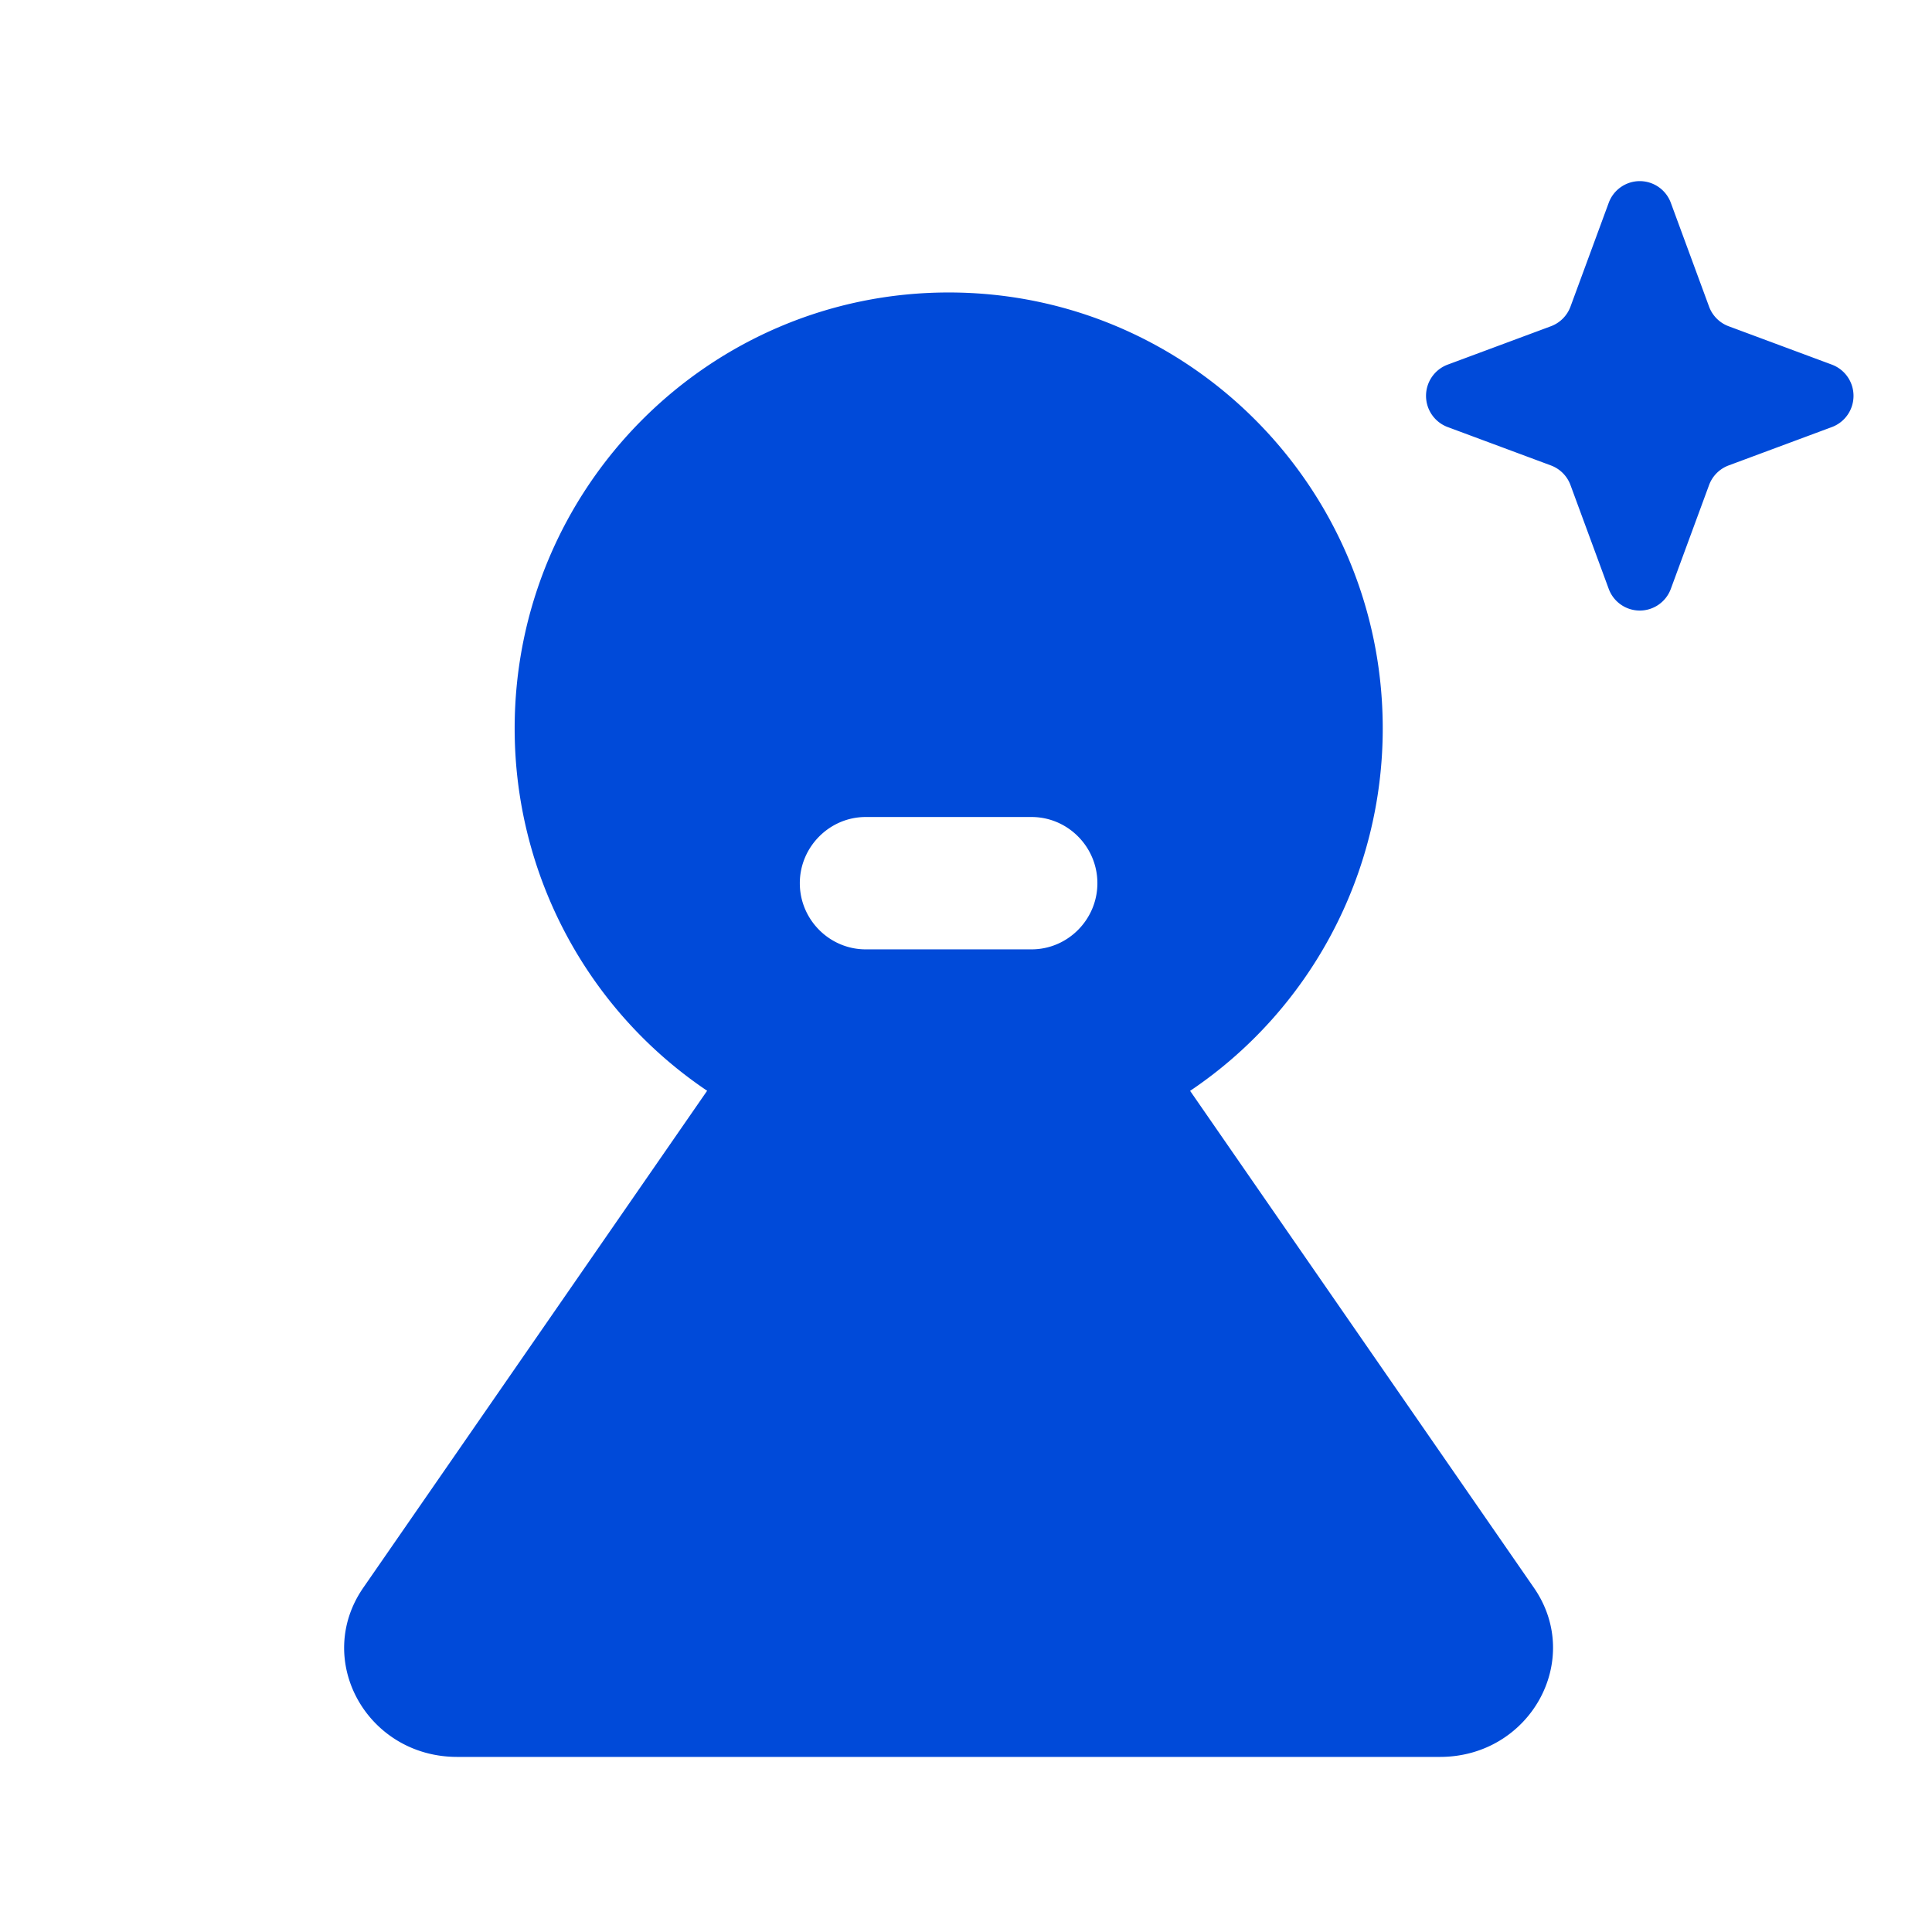 <svg xmlns="http://www.w3.org/2000/svg" viewBox="0 0 1024 1024"><path d="M970.938 193.264A17.638 17.638 0 0 1 982.4 209.805a17.638 17.638 0 0 1-11.462 16.544l-54.733 20.346a17.603 17.603 0 0 0-10.371 10.419l-20.253 54.976a17.562 17.562 0 0 1-16.464 11.52 17.555 17.555 0 0 1-16.467-11.52l-20.256-54.976a17.603 17.603 0 0 0-10.371-10.419l-54.73-20.349a17.638 17.638 0 0 1-11.466-16.541 17.638 17.638 0 0 1 11.466-16.544l54.73-20.346a17.606 17.606 0 0 0 10.371-10.419l20.256-54.979A17.555 17.555 0 0 1 869.117 96a17.562 17.562 0 0 1 16.464 11.517l20.253 54.976a17.603 17.603 0 0 0 10.371 10.422l54.733 20.346zM812.979 841.504c26.538 38.282-1.994 89.696-49.779 89.696H242.342c-47.786 0-76.32-51.312-49.779-89.696l182.234-263.379c-63.757-42.902-102.016-114.915-102.016-192.003 0-127.635 102.995-231.104 230.048-231.104s230.051 103.469 230.051 231.104c0 77.12-38.298 149.162-102.099 192.054l182.198 263.328z m-231.338-373.398c0-19.242-15.664-35.075-34.918-35.075h-87.891c-19.152 0-34.912 15.834-34.912 35.075 0 19.344 15.76 35.075 34.912 35.075h87.891c19.254 0 34.918-15.834 34.918-35.075z" fill="#004AD9"/></svg>

